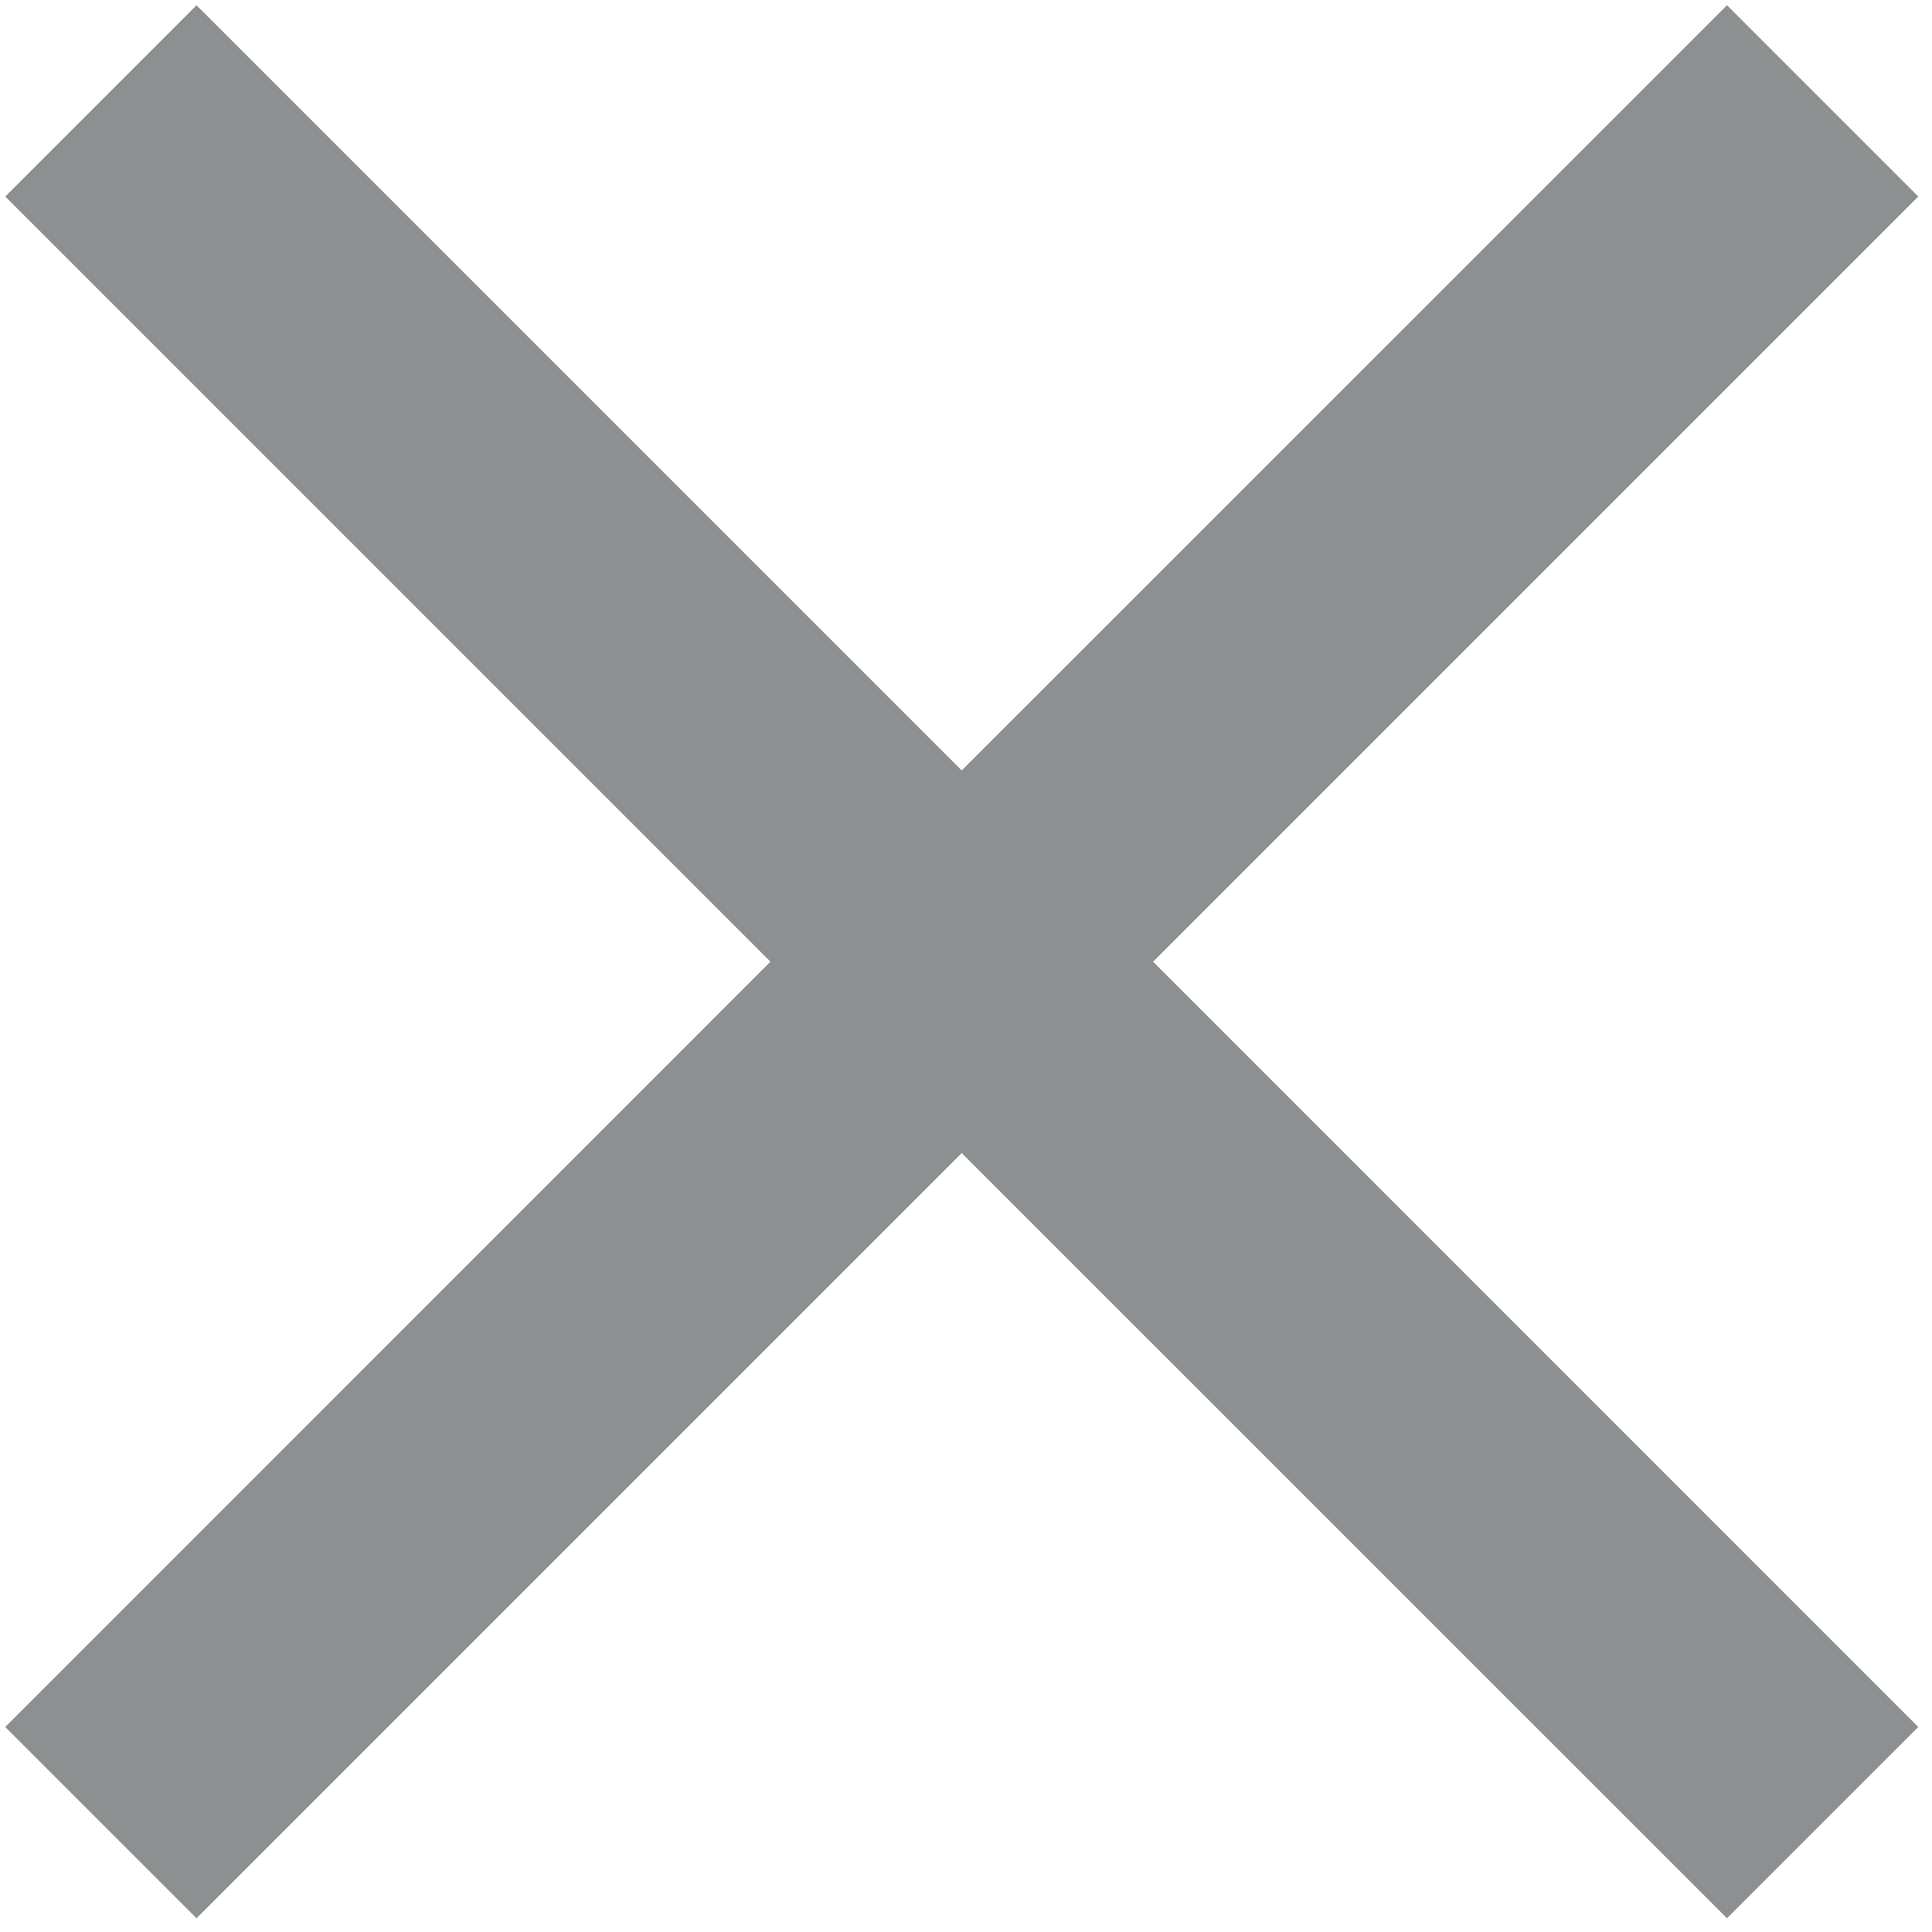 <svg xmlns="http://www.w3.org/2000/svg" width="18" height="18" viewBox="0 0 18 18">
  <polygon fill="#8D9091" fill-rule="evenodd" points="20.872 4.831 19.09 3.049 11.96 10.178 4.831 3.049 3.049 4.831 10.178 11.96 3.049 19.09 4.831 20.872 11.96 13.743 19.09 20.872 20.872 19.09 13.743 11.96" transform="translate(-3 -3)"/>
</svg>
